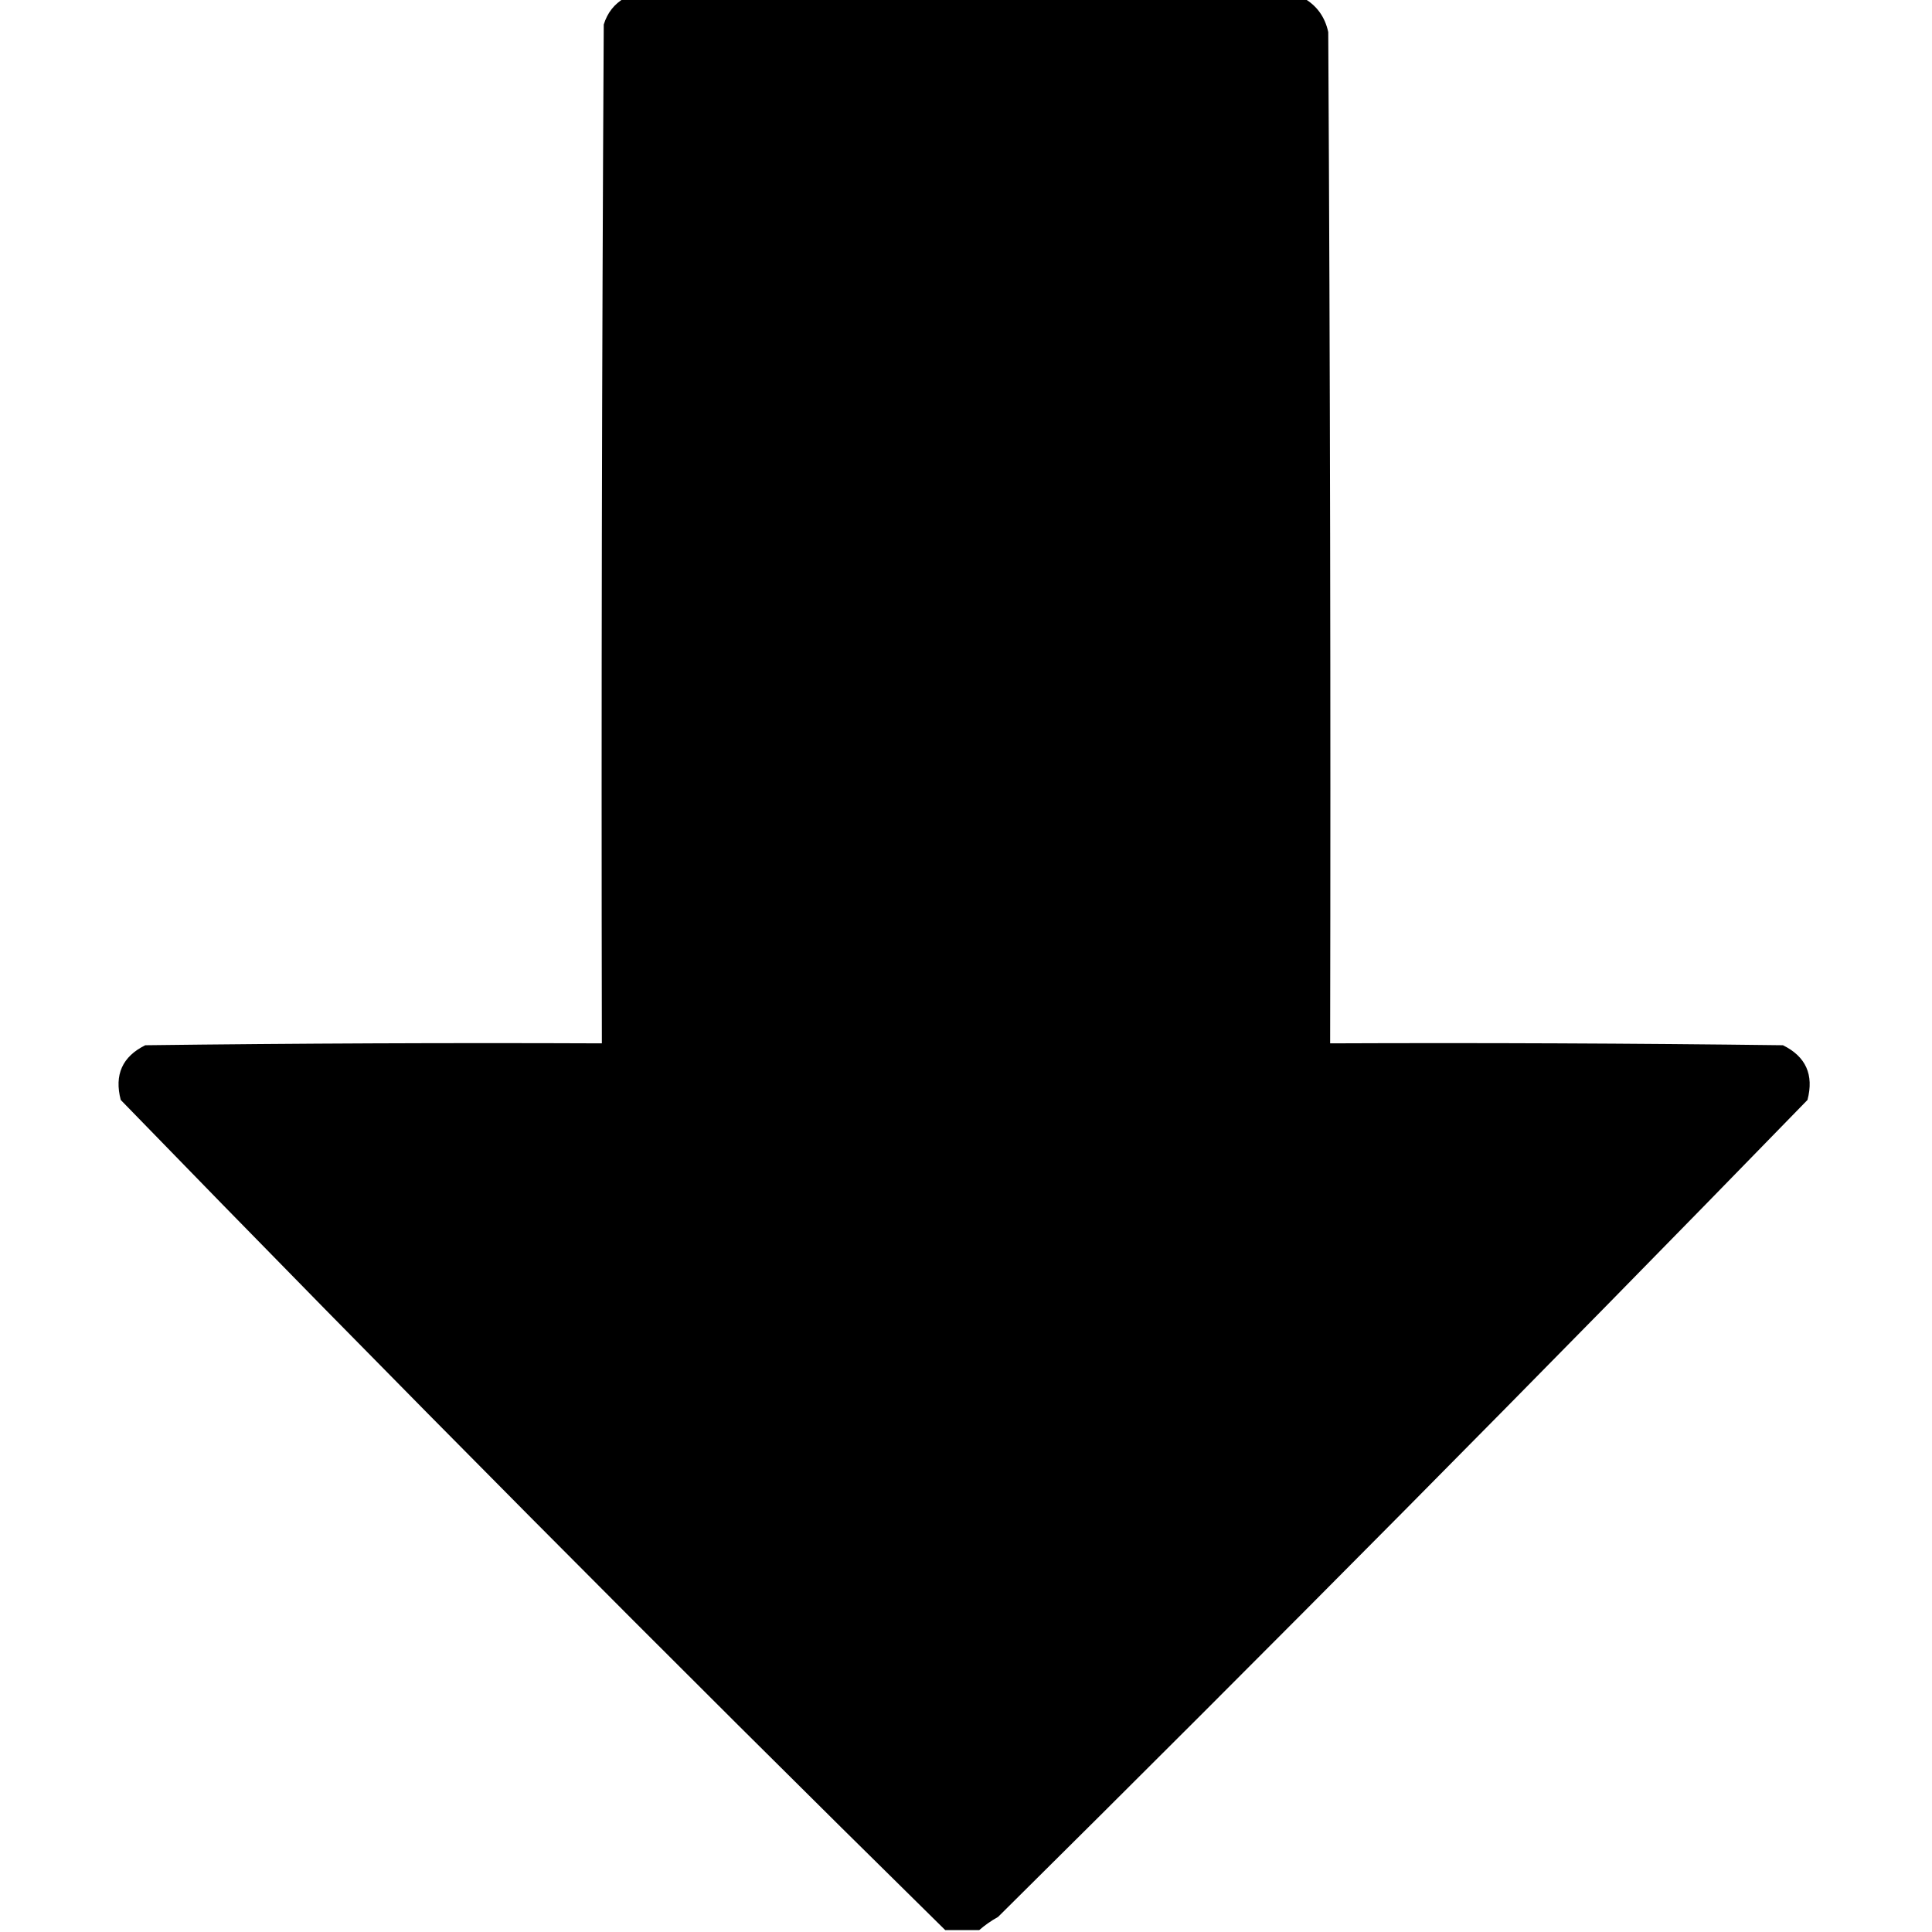 <?xml version="1.0" encoding="UTF-8"?>
<!DOCTYPE svg PUBLIC "-//W3C//DTD SVG 1.1//EN" "http://www.w3.org/Graphics/SVG/1.1/DTD/svg11.dtd">
<svg xmlns="http://www.w3.org/2000/svg" version="1.1" width="512px" height="512px" style="shape-rendering:geometricPrecision; text-rendering:geometricPrecision; image-rendering:optimizeQuality; fill-rule:evenodd; clip-rule:evenodd" xmlns:xlink="http://www.w3.org/1999/xlink">
<g><path fill="#000000" d="M 165.5,-0.5 C 225.5,-0.5 285.5,-0.5 345.5,-0.5C 348.961,1.475 351.127,4.475 352,8.5C 352.5,97.833 352.667,187.166 352.5,276.5C 392.501,276.333 432.501,276.5 472.5,277C 478.582,280.002 480.749,284.835 479,291.5C 408.223,364.278 336.723,436.445 264.5,508C 262.654,509.03 260.987,510.196 259.5,511.5C 256.5,511.5 253.5,511.5 250.5,511.5C 176.839,439.006 104.006,365.673 32,291.5C 30.251,284.835 32.418,280.002 38.5,277C 78.832,276.5 119.165,276.333 159.5,276.5C 159.333,186.499 159.5,96.499 160,6.5C 160.967,3.379 162.8,1.046 165.5,-0.5 Z"/></g>
</svg>
